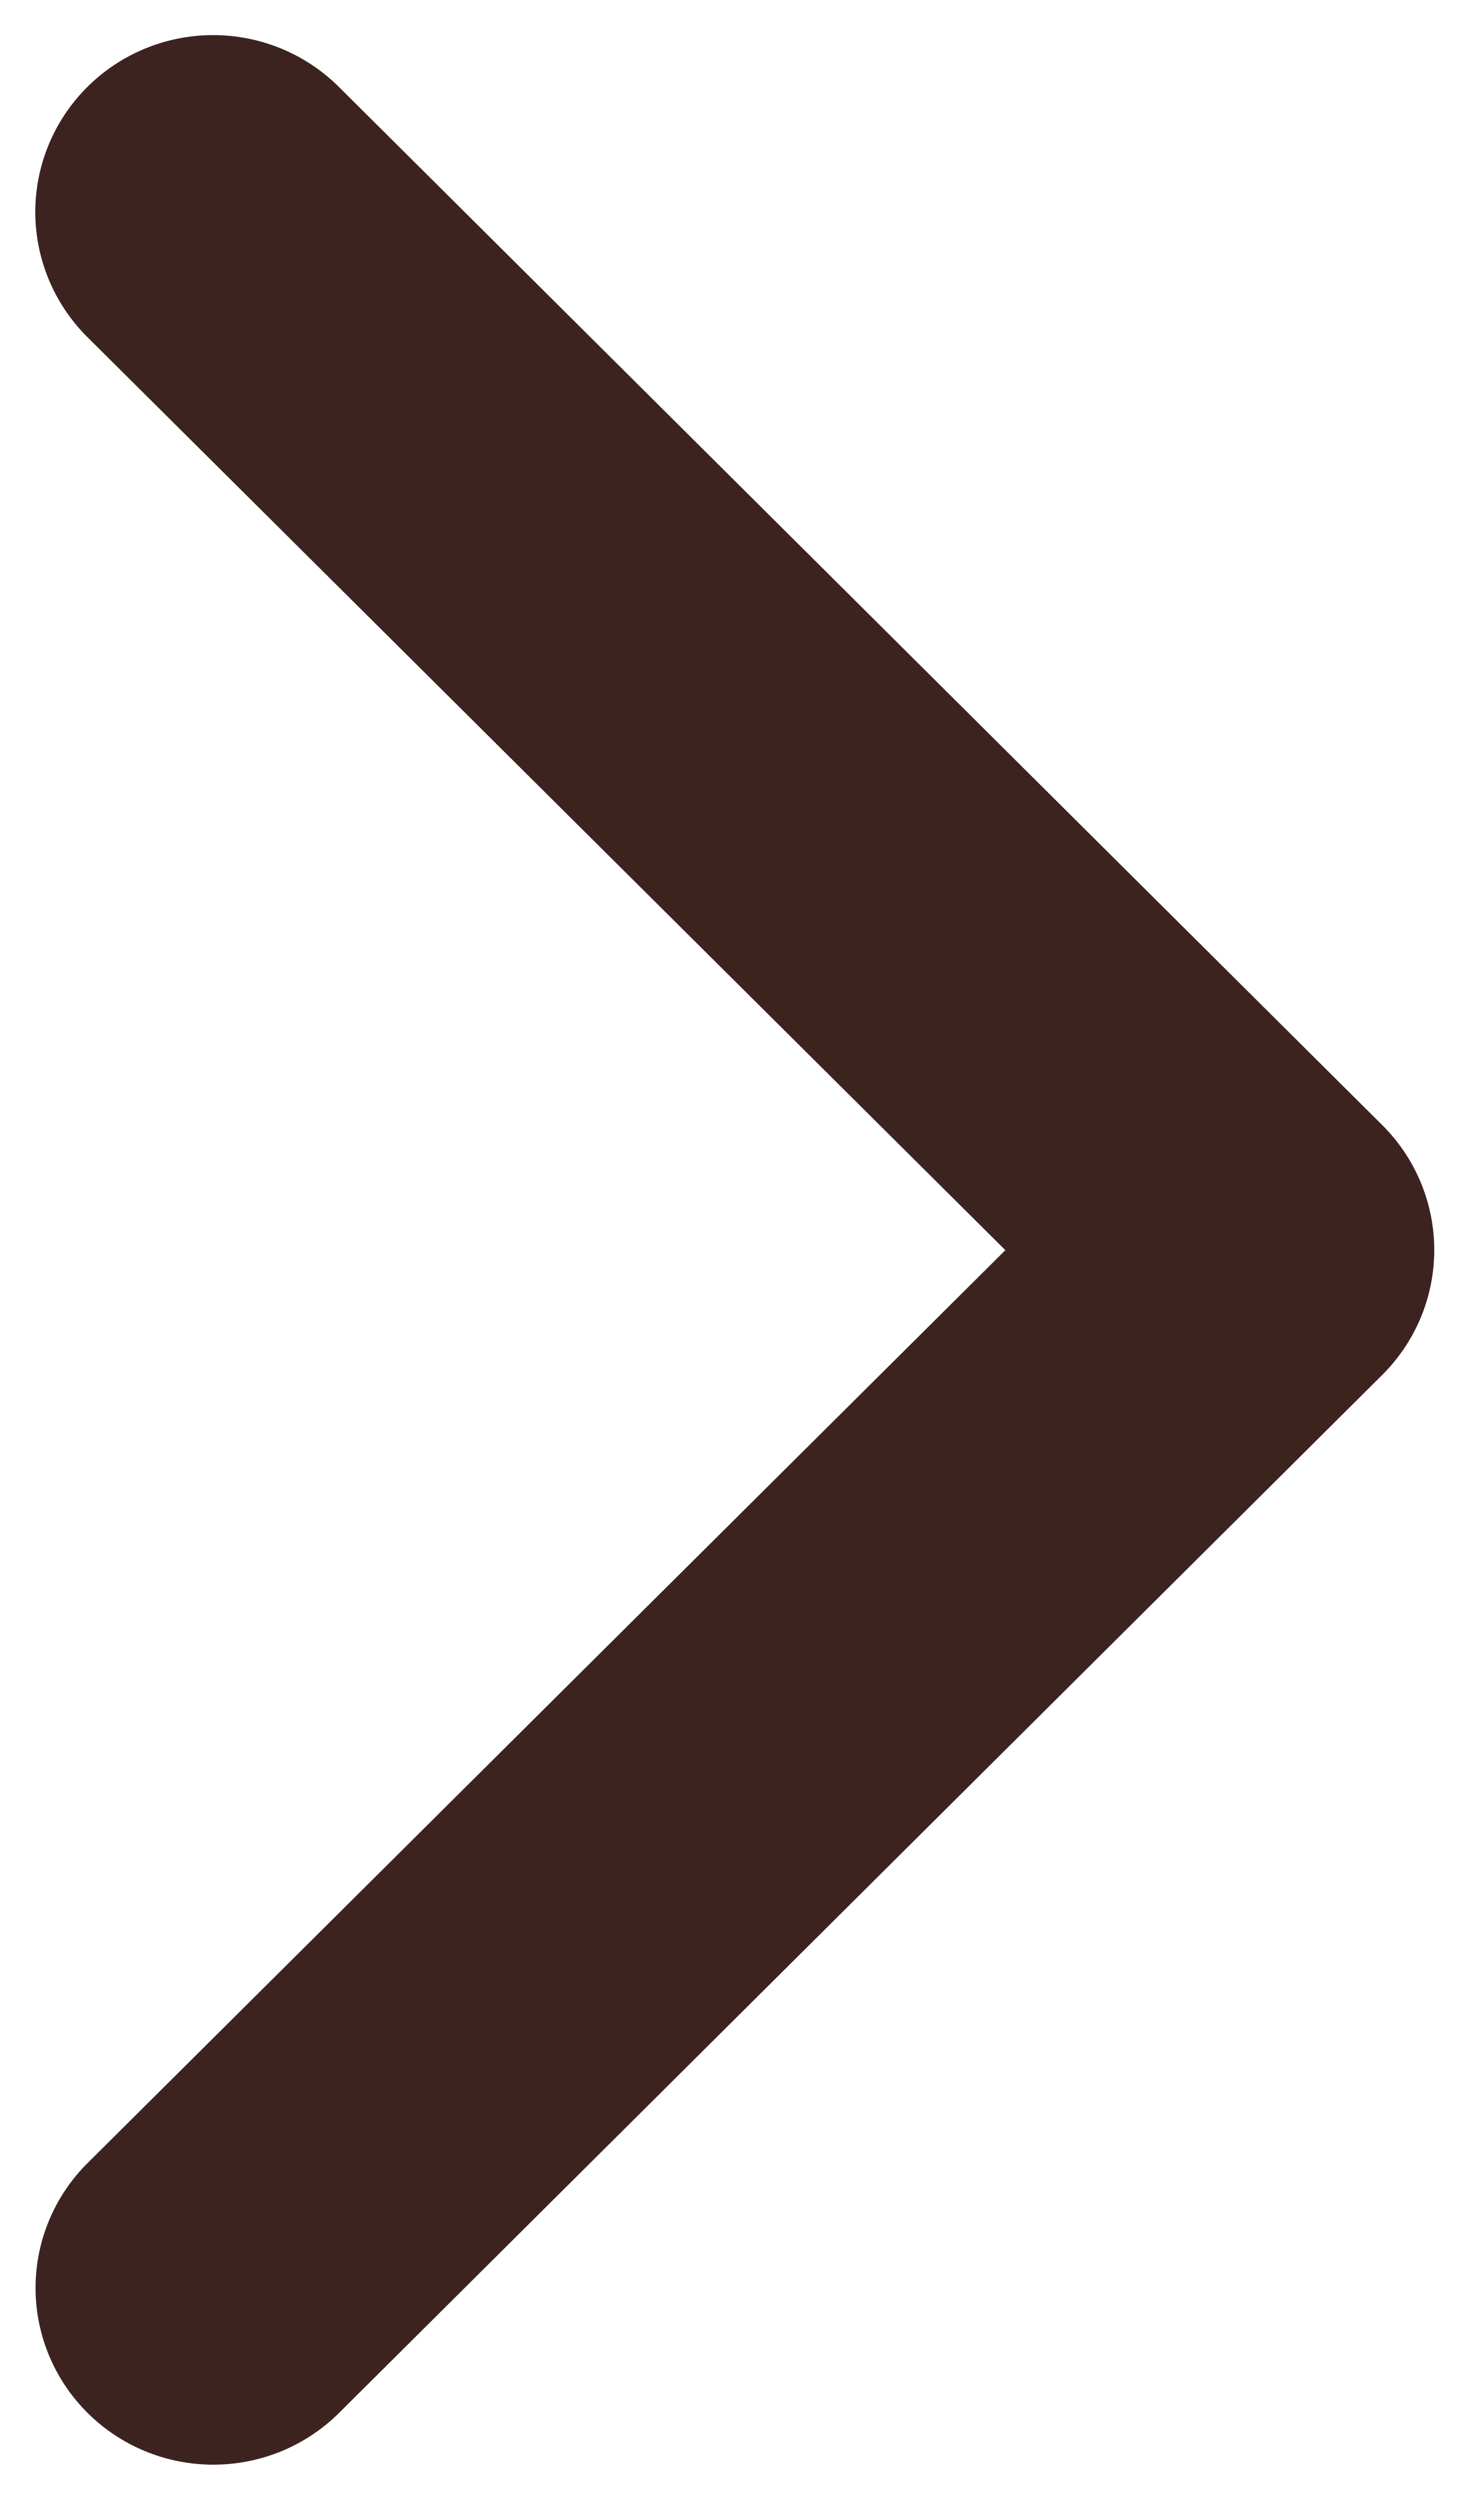 <svg version="1.2" overflow="visible" preserveAspectRatio="none" viewBox="0 0 41.38 70.75" xmlns="http://www.w3.org/2000/svg" width="10" height="17"><g transform="translate(1, 1)"><defs><style>.cls-1_1540854940805{fill:#de3518;}</style></defs><g data-name="Layer 2" id="Layer_2_1540854940805"><g id="icon_1540854940805"><path d="M5,68.75a5,5,0,0,1-3.54-8.53L27.3,34.38,1.46,8.54A5,5,0,0,1,8.54,1.46L37.91,30.84a5,5,0,0,1,0,7.07L8.54,67.29A5,5,0,0,1,5,68.75Z" class="cls-1_1540854940805" vector-effect="non-scaling-stroke" style="fill: rgb(60, 35, 32);"/></g></g></g></svg>